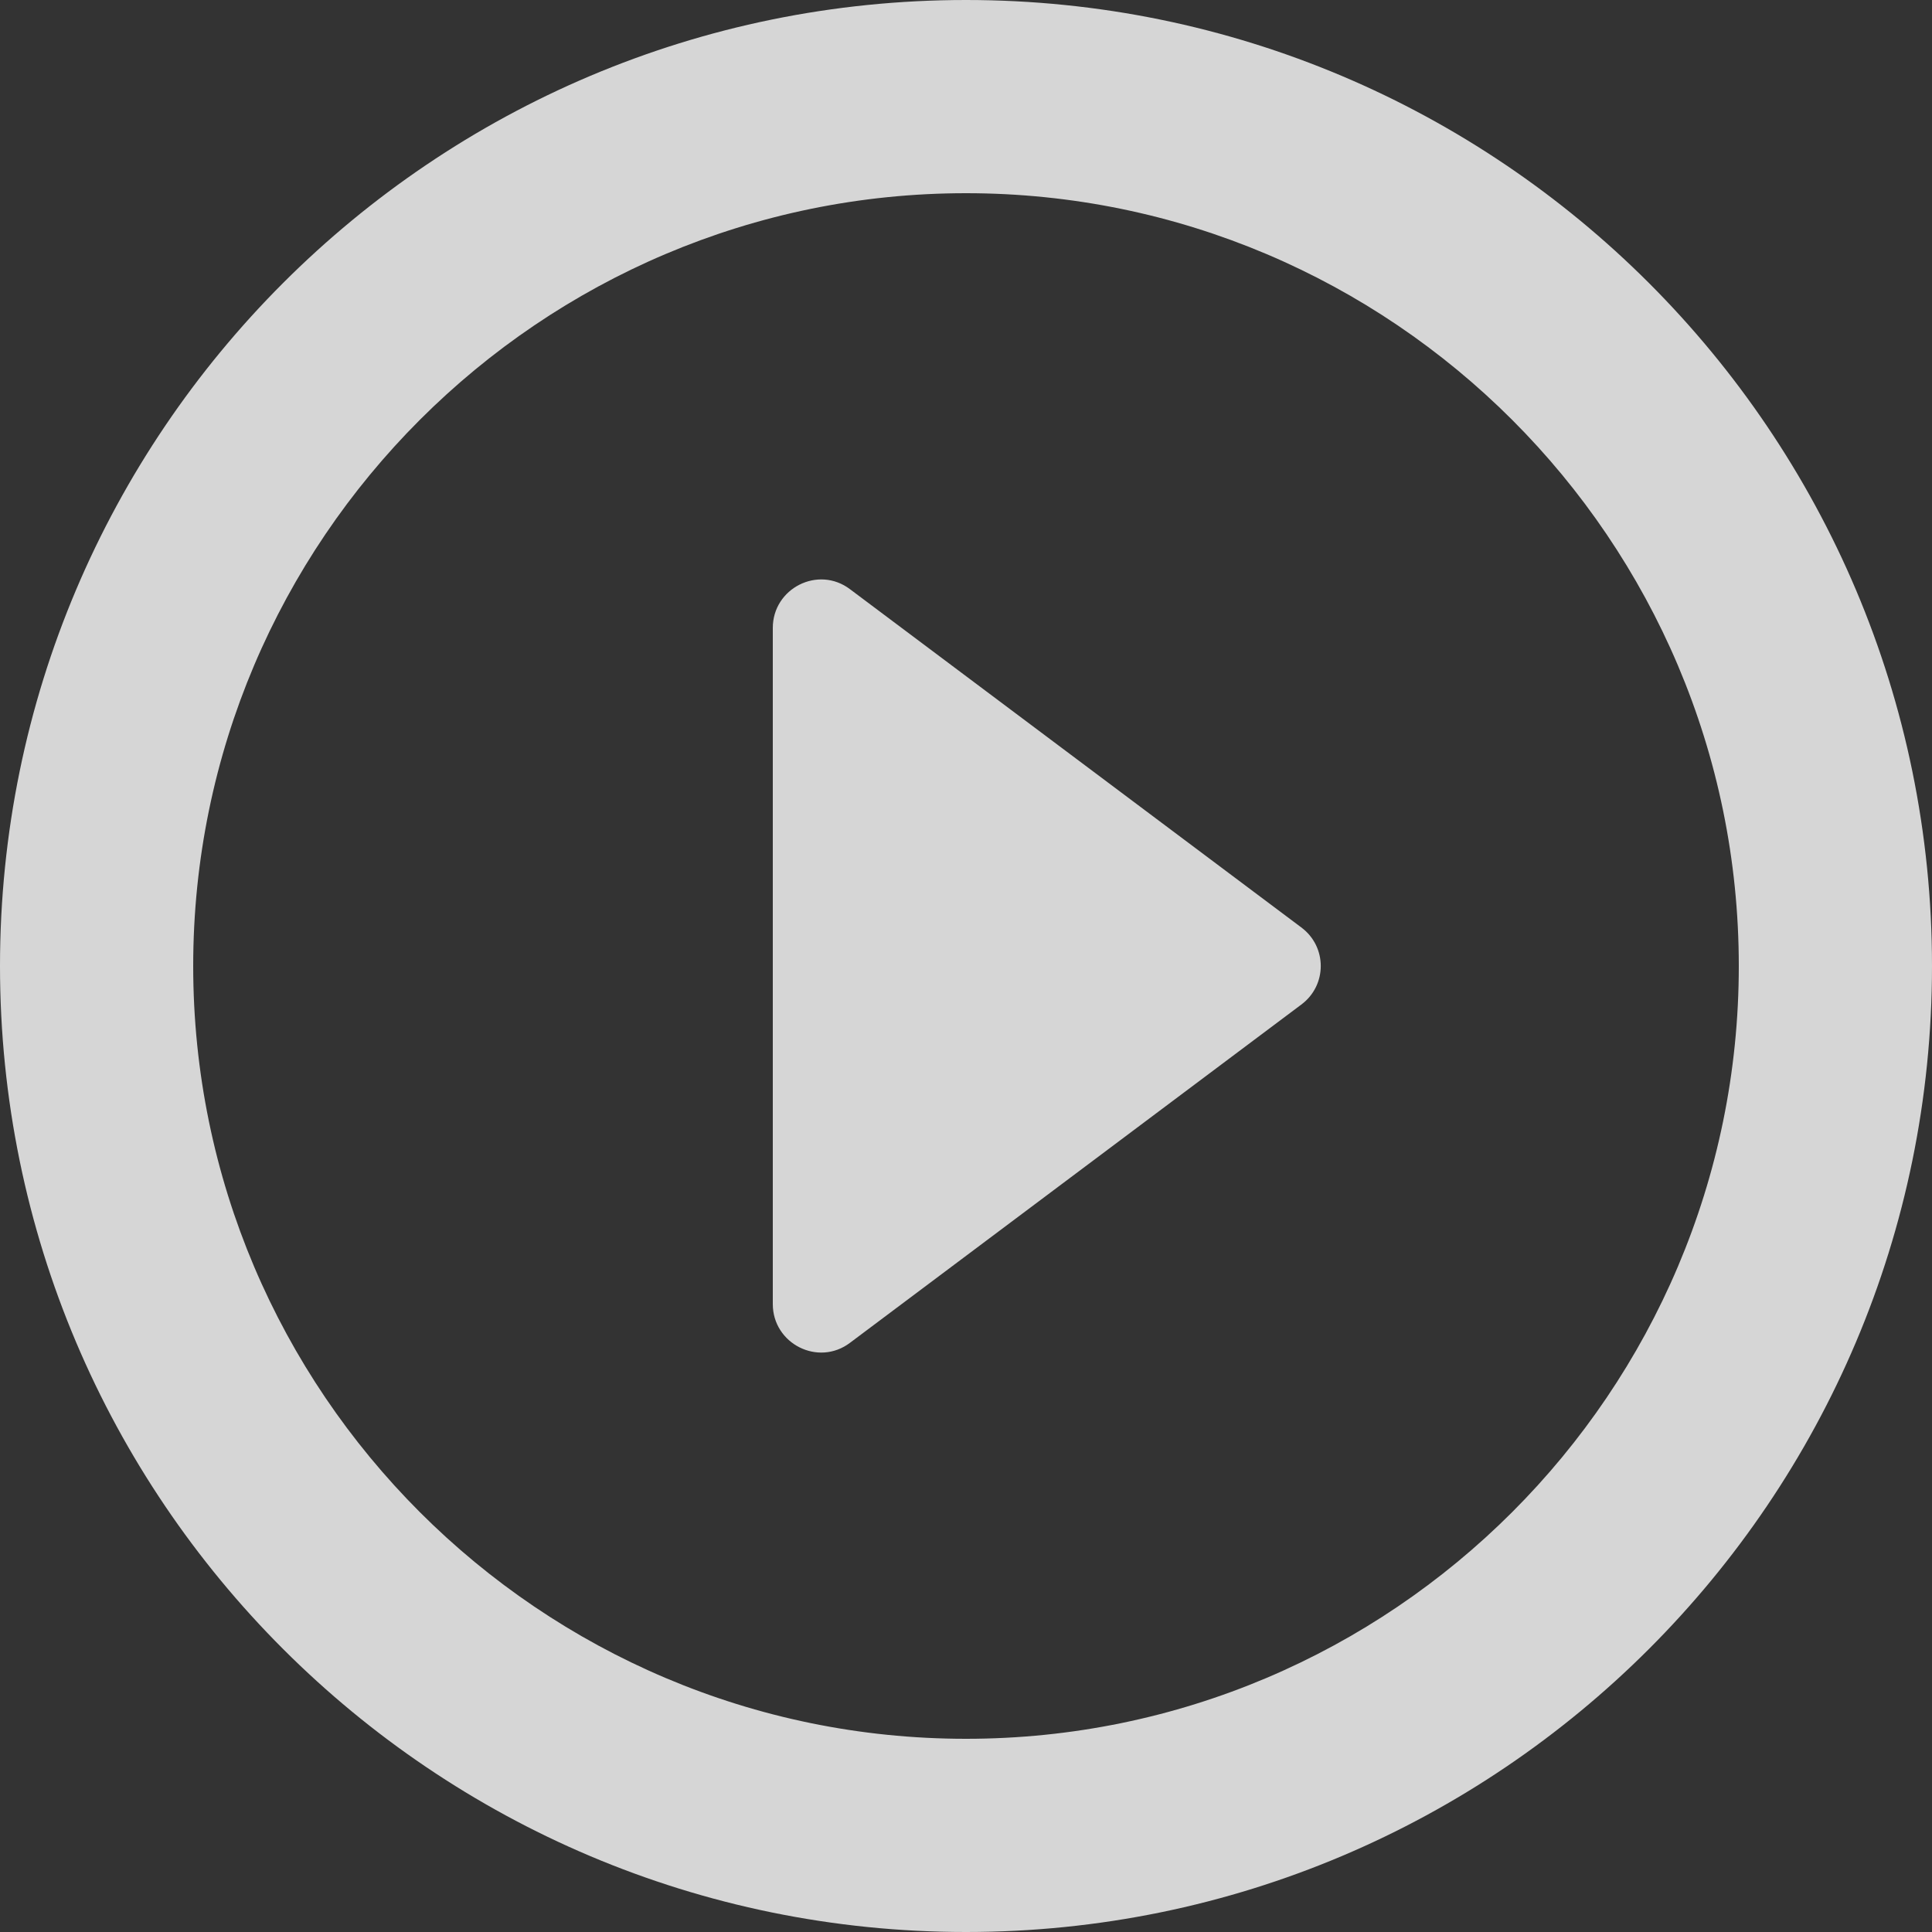 <svg width="50" height="50" viewBox="0 0 50 50" fill="none" xmlns="http://www.w3.org/2000/svg">
<rect x="0" y="0" width="50" height="50" fill="#333333" stroke="none"/>
<g opacity="0.8">
<path fill-rule="evenodd" clip-rule="evenodd" d="M25 0C11.2 0 0 11.2 0 25C0 38.8 11.2 50 25 50C38.8 50 50 38.8 50 25C50 11.2 38.8 0 25 0ZM22 34.75L33.675 26C34.35 25.5 34.35 24.5 33.675 24L22 15.25C21.175 14.625 20 15.225 20 16.25V33.75C20 34.775 21.175 35.375 22 34.75ZM5 25C5 36.025 13.975 45 25 45C36.025 45 45 36.025 45 25C45 13.975 36.025 5 25 5C13.975 5 5 13.975 5 25Z" fill="white"/>
</g>
</svg>
